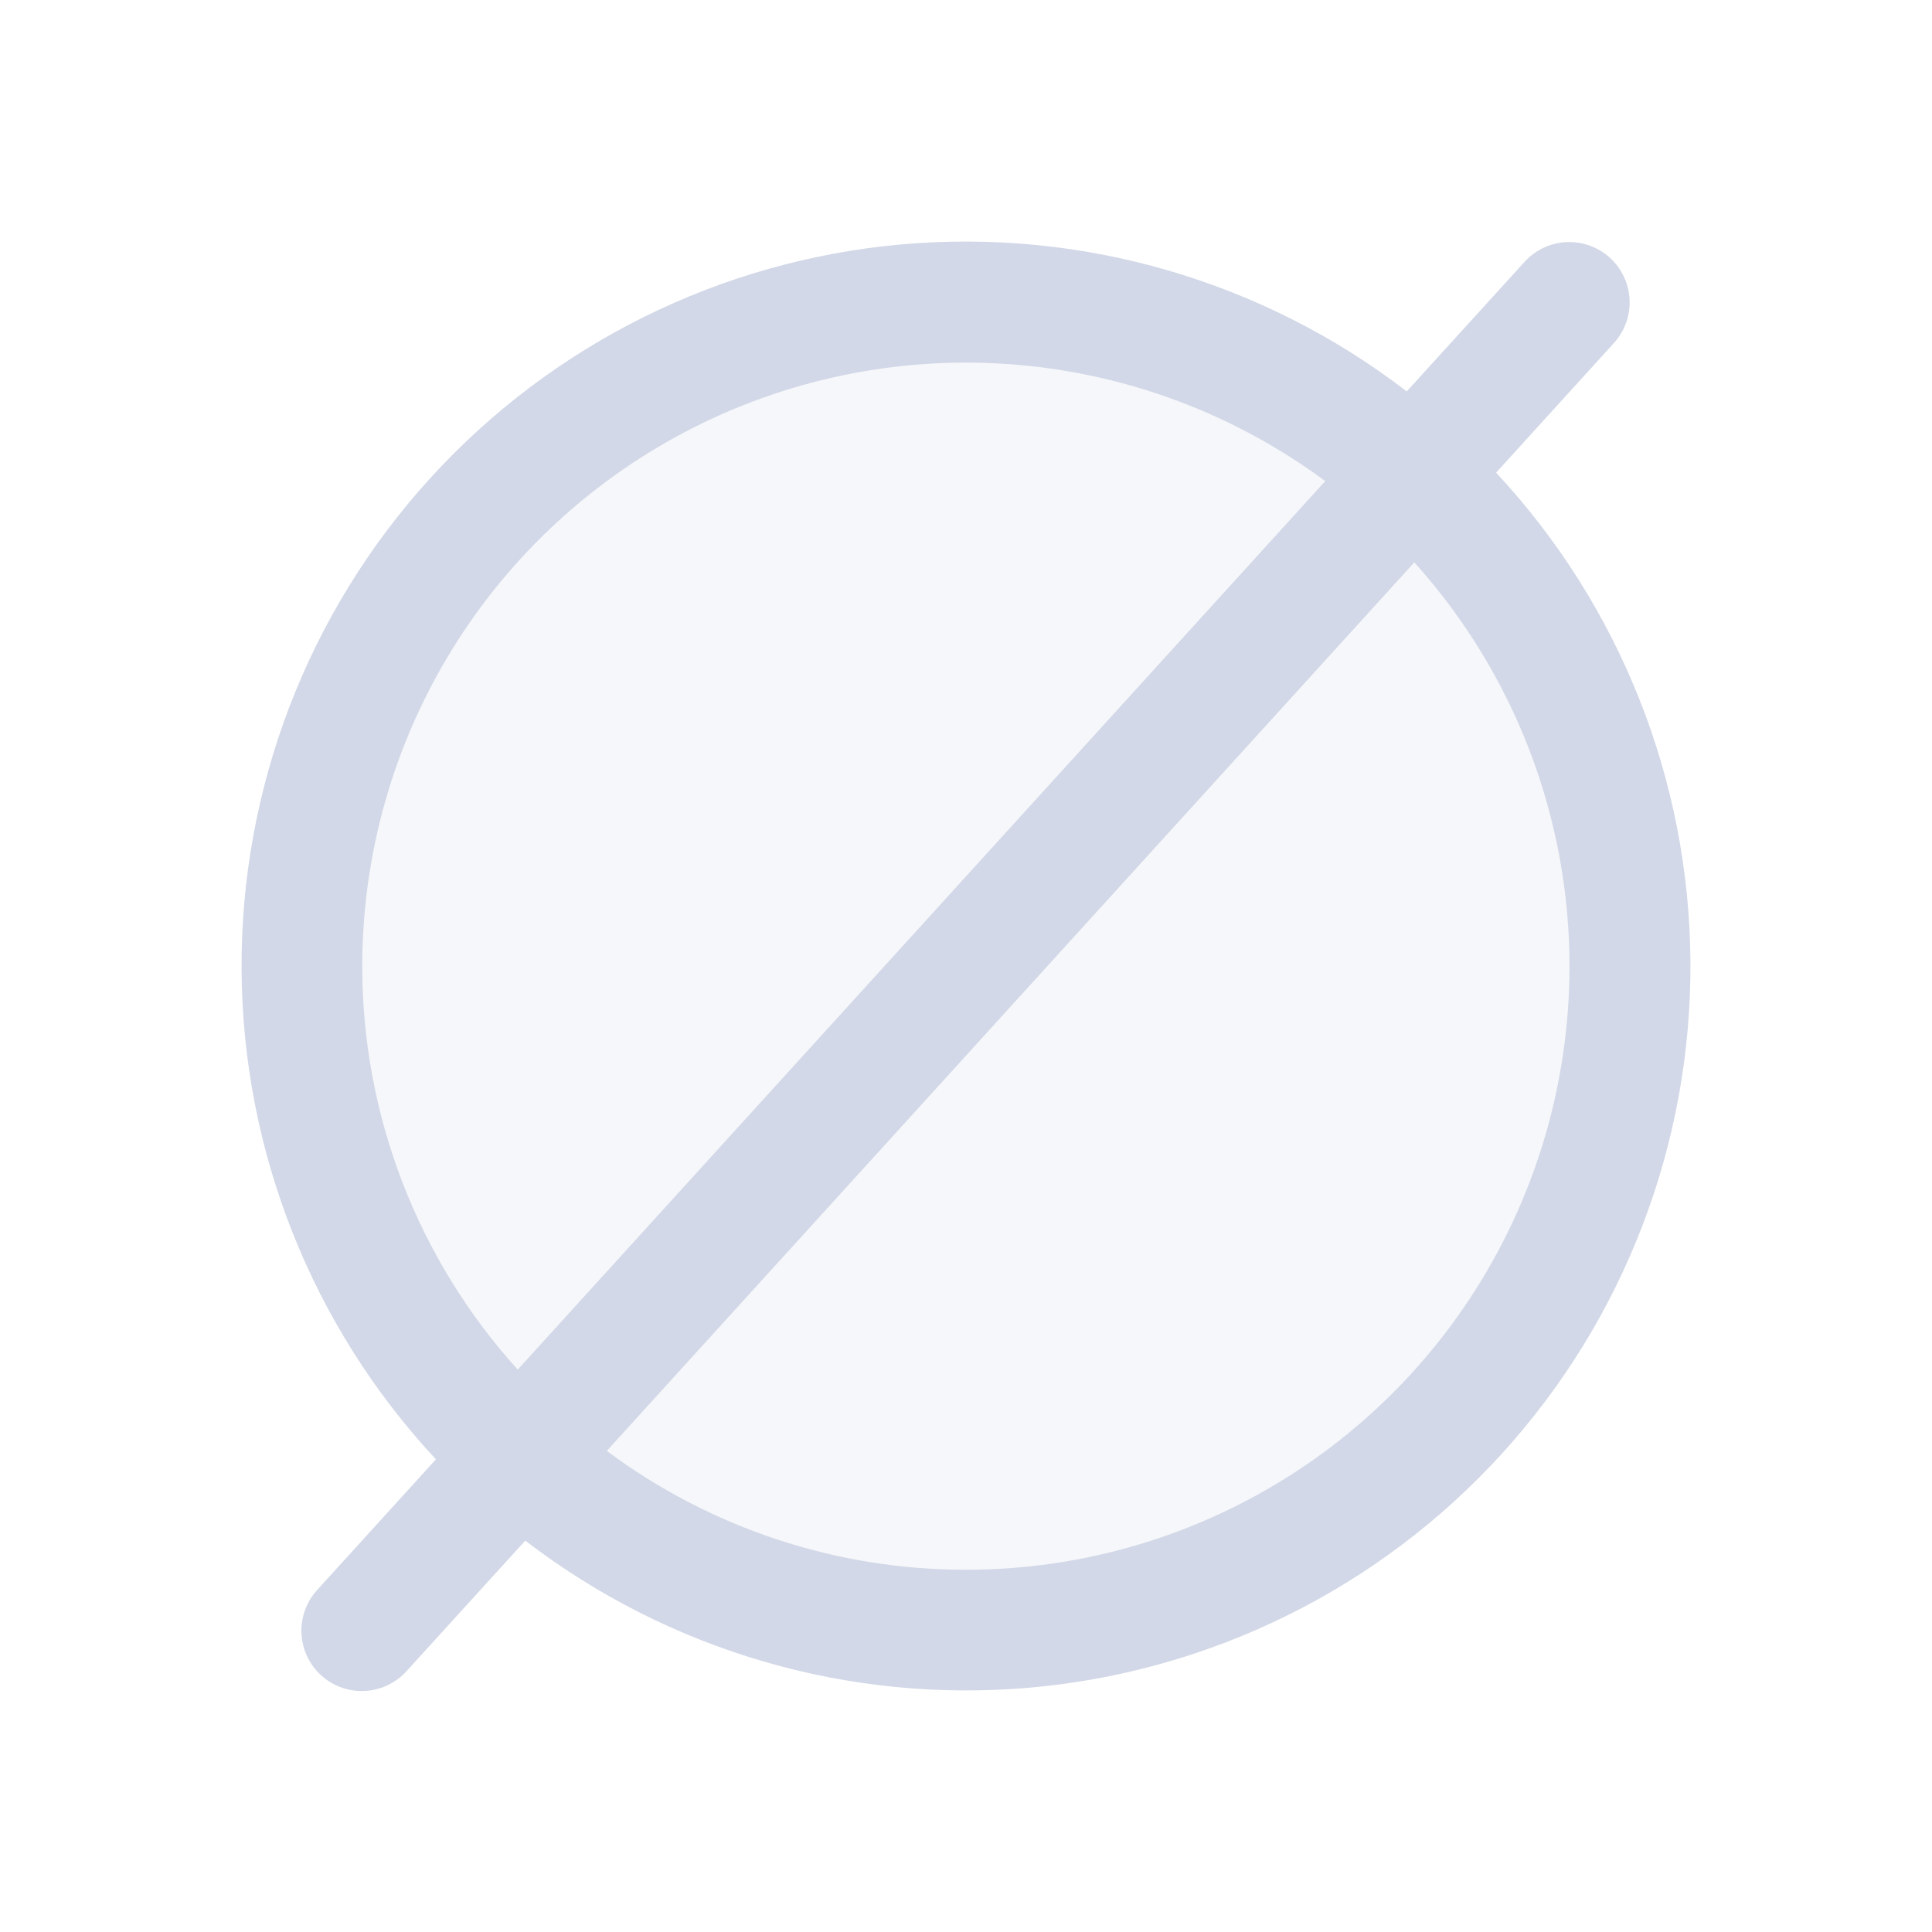 <svg width="180" height="180" viewBox="0 0 180 180" fill="none" xmlns="http://www.w3.org/2000/svg">
<path opacity="0.2" d="M151.875 90C151.875 102.238 148.246 114.201 141.447 124.376C134.648 134.551 124.985 142.482 113.679 147.165C102.372 151.848 89.931 153.074 77.929 150.686C65.926 148.299 54.901 142.406 46.248 133.752C37.594 125.099 31.701 114.074 29.314 102.071C26.927 90.069 28.152 77.628 32.835 66.322C37.518 55.015 45.449 45.352 55.624 38.553C65.799 31.754 77.762 28.125 90 28.125C106.41 28.125 122.148 34.644 133.752 46.248C145.356 57.852 151.875 73.59 151.875 90Z" fill="#D2D8E7"/>
<path d="M139.388 44.037L150.413 31.908C151.395 30.8 151.901 29.351 151.822 27.873C151.742 26.395 151.083 25.008 149.988 24.012C148.893 23.017 147.449 22.493 145.97 22.555C144.491 22.617 143.096 23.259 142.088 24.342L131.063 36.464C117.639 26.154 100.83 21.267 83.971 22.772C67.112 24.277 51.434 32.065 40.049 44.589C28.663 57.114 22.402 73.46 22.506 90.386C22.611 107.312 29.074 123.58 40.613 135.963L29.588 148.092C29.081 148.637 28.687 149.277 28.429 149.975C28.171 150.673 28.054 151.416 28.085 152.16C28.116 152.903 28.294 153.634 28.61 154.308C28.925 154.982 29.371 155.587 29.922 156.088C30.473 156.588 31.117 156.975 31.819 157.224C32.52 157.474 33.264 157.582 34.007 157.542C34.75 157.502 35.478 157.315 36.149 156.991C36.819 156.668 37.419 156.215 37.913 155.658L48.938 143.536C62.362 153.846 79.171 158.733 96.03 157.228C112.889 155.723 128.566 147.935 139.952 135.411C151.337 122.886 157.599 106.54 157.494 89.614C157.39 72.688 150.927 56.42 139.388 44.037ZM33.75 90C33.757 79.586 36.654 69.379 42.118 60.514C47.583 51.65 55.402 44.477 64.703 39.793C74.004 35.11 84.423 33.1 94.798 33.989C105.174 34.877 115.099 38.628 123.469 44.824L48.235 127.603C38.907 117.301 33.744 103.898 33.75 90ZM90 146.25C77.942 146.263 66.203 142.378 56.532 135.176L131.766 52.397C139.045 60.472 143.826 70.484 145.531 81.221C147.235 91.957 145.79 102.958 141.37 112.89C136.95 122.823 129.745 131.26 120.628 137.181C111.51 143.102 100.872 146.252 90 146.25Z" fill="#D2D8E7"/>
</svg>
